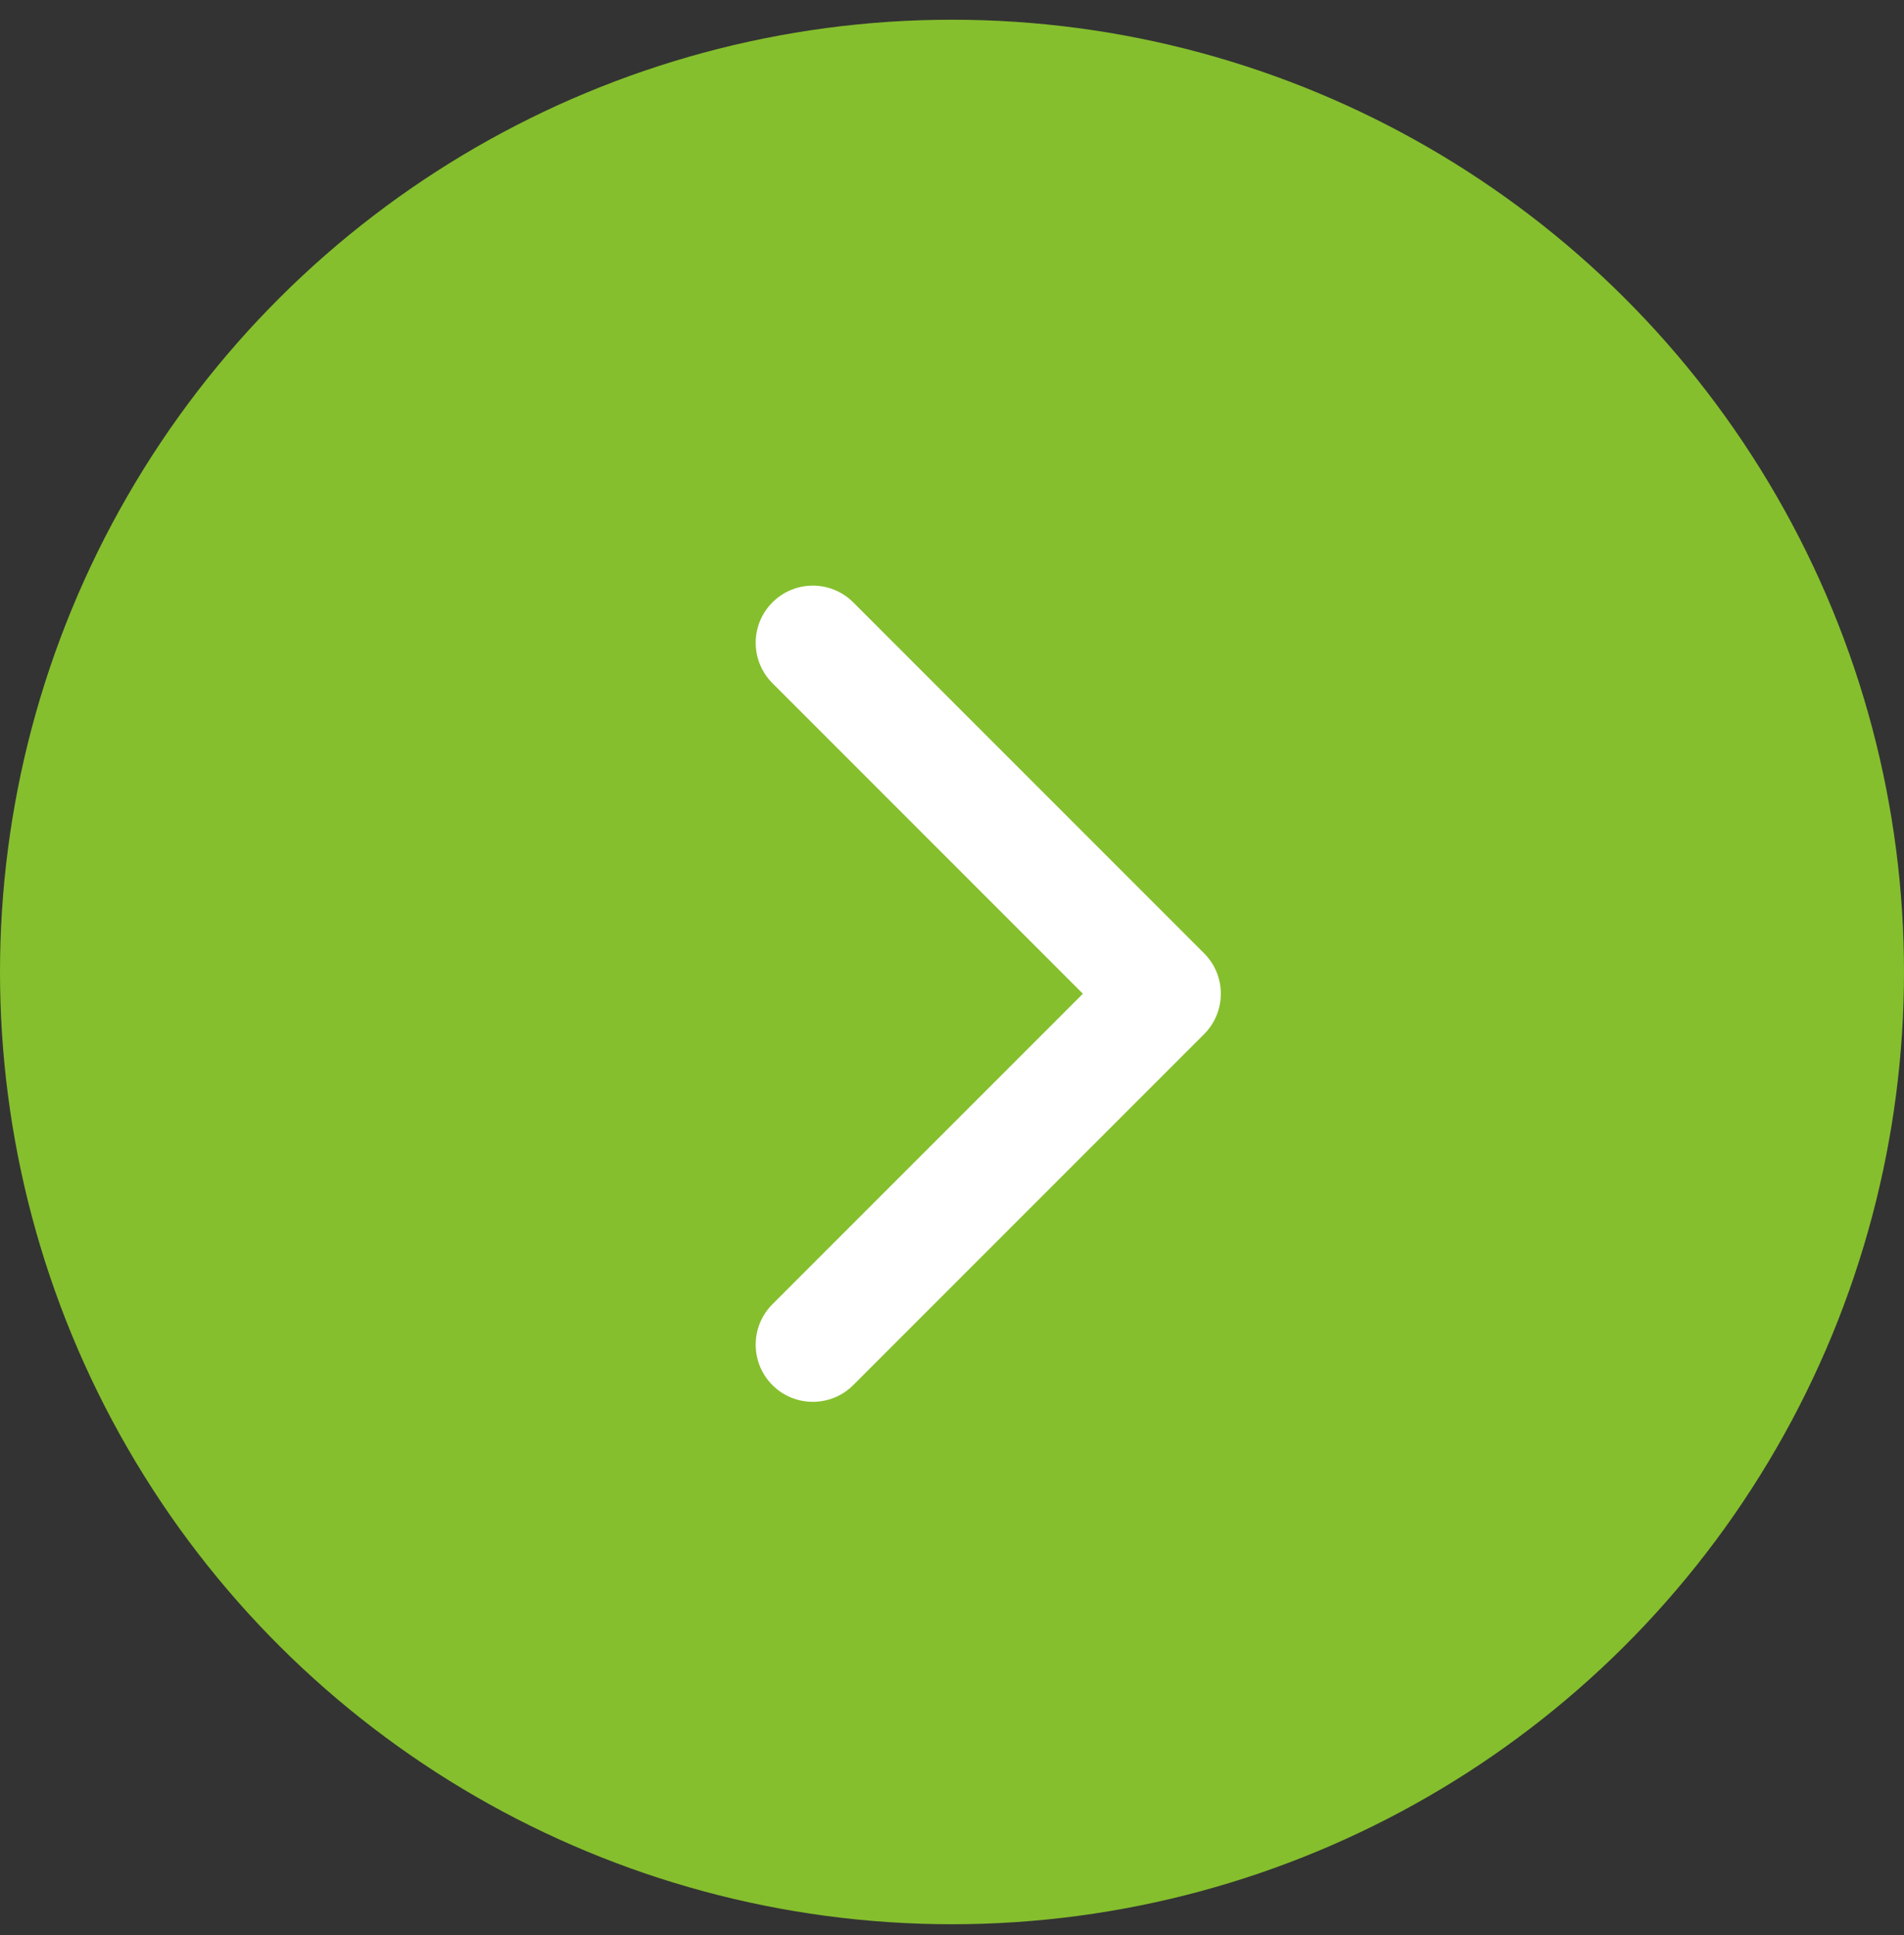 <svg width="62" height="63" viewBox="0 0 62 63" fill="none" xmlns="http://www.w3.org/2000/svg">
<rect x="0" y="0" width="62" height="63" fill="#333333" stroke="none"/>
<circle cx="31" cy="31.642" r="31" transform="rotate(-90 31 31.642)" fill="#85BF2D"/>
<g clip-path="url(#clip0_5_1165)">
<path d="M39.754 32.35C39.754 32.826 39.572 33.302 39.209 33.666L27.784 45.091C27.057 45.817 25.879 45.817 25.152 45.091C24.426 44.364 24.426 43.186 25.152 42.459L35.262 32.35L25.153 22.241C24.426 21.514 24.426 20.336 25.153 19.61C25.879 18.883 27.058 18.883 27.785 19.61L39.21 31.035C39.573 31.398 39.754 31.874 39.754 32.35Z" fill="white"/>
</g>
<defs>
<clipPath id="clip0_5_1165">
<rect width="26.571" height="26.571" fill="white" transform="translate(18.895 45.636) rotate(-90)"/>
</clipPath>
</defs>
</svg>
